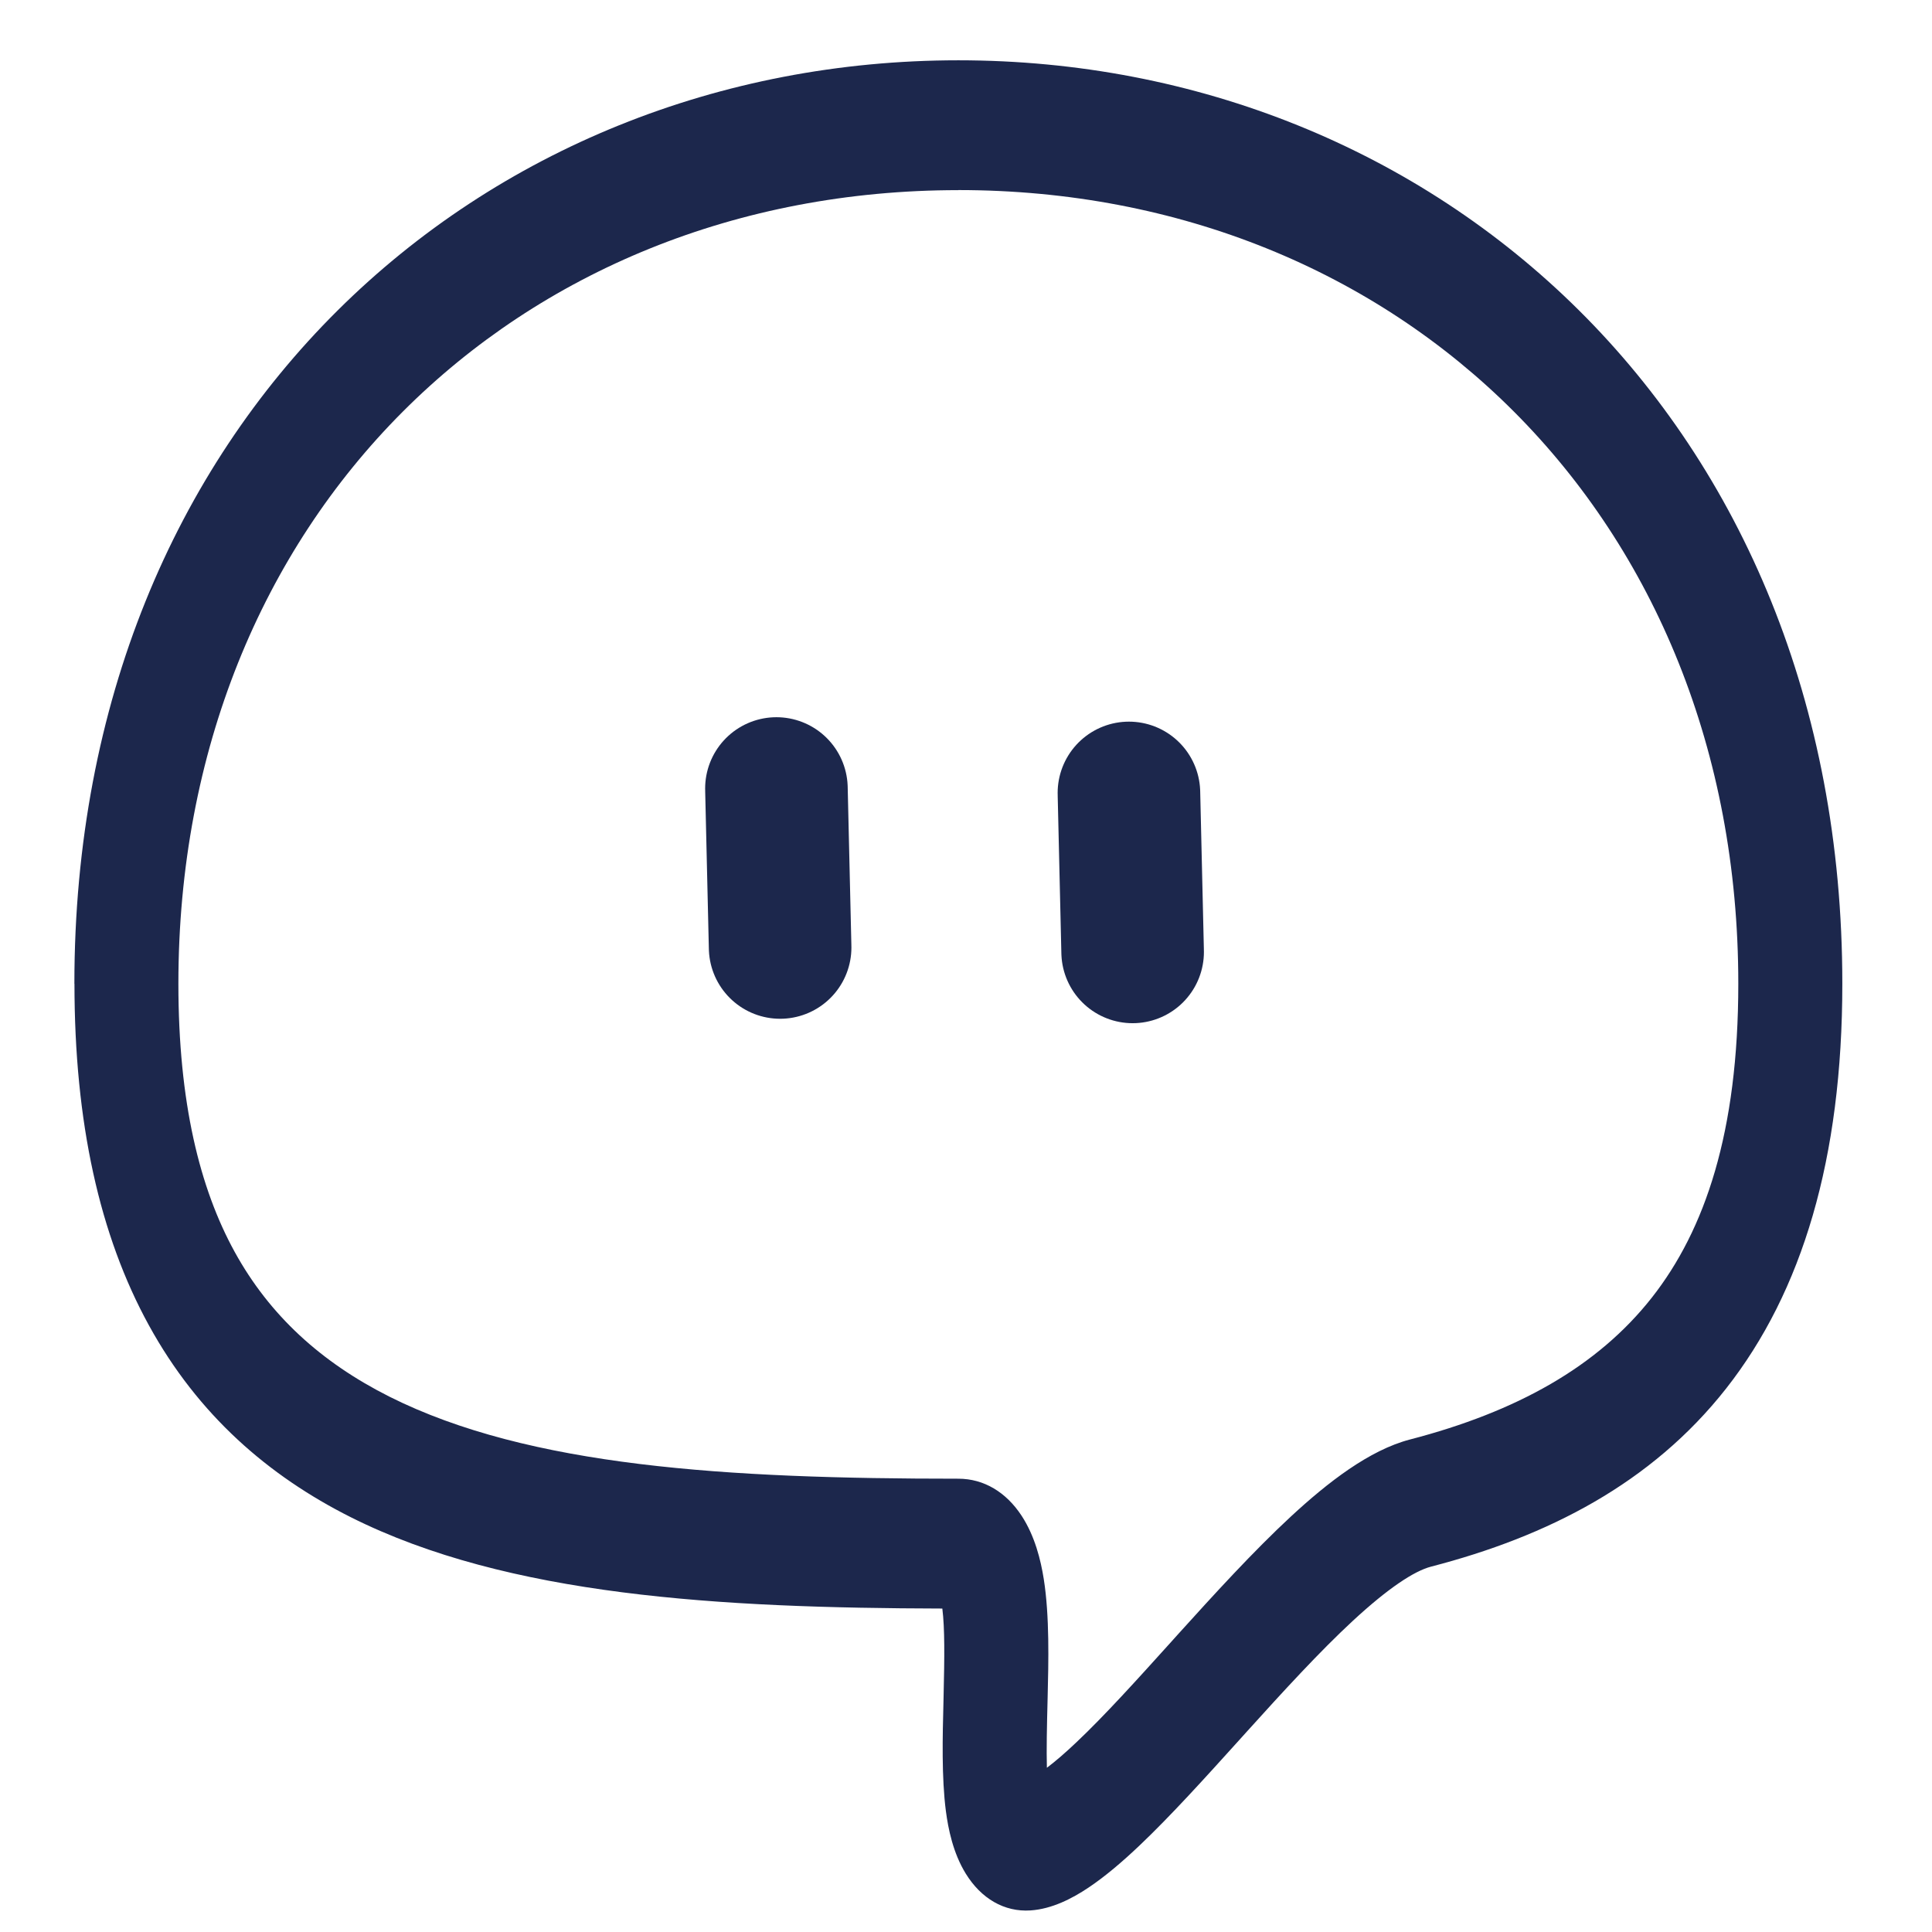 <svg xmlns="http://www.w3.org/2000/svg"
   width="800px"
   height="800px"
   viewBox="0 0 24 24"
   fill="none"
   version="1.1">
  <path
     d="m 14.024,9.85 0.046,1.975"
     stroke="#1c274c"
     stroke-width="1.771"
     stroke-linecap="round" />
  <path
     d="m 9.645,9.795 0.046,1.975"
     stroke="#1c274c"
     stroke-width="1.771"
     stroke-linecap="round" />
  <path
     d="m 11.905,2.362 c -5.494,0 -9.689,4.061 -9.689,9.858 0,1.477 0.266,2.543 0.699,3.331 0.434,0.789 1.074,1.372 1.923,1.799 1.736,0.871 4.195,1.019 7.067,1.019 0.318,0 0.594,0.168 0.785,0.459 0.166,0.253 0.239,0.553 0.276,0.787 0.073,0.461 0.059,1.03 0.048,1.475 v 4.8e-5 l -2.26e-4,0.009 c -0.009,0.348 -0.015,0.634 -0.009,0.861 0.106,-0.08 0.228,-0.185 0.367,-0.317 0.349,-0.33 0.744,-0.767 1.177,-1.247 l 0.078,-0.087 c 0.453,-0.501 0.942,-1.038 1.412,-1.473 0.454,-0.42 0.97,-0.822 1.476,-0.954 1.324,-0.344 2.33,-0.904 3.006,-1.764 0.659,-0.839 1.073,-2.052 1.073,-3.899 0,-5.797 -4.195,-9.858 -9.689,-9.858 z M 0.924,12.22 c 0,-7.007 5.059,-11.471 10.981,-11.471 5.922,0 10.981,4.464 10.981,11.471 0,2.172 -0.498,3.825 -1.443,5.028 -0.929,1.182 -2.219,1.838 -3.665,2.213 -0.212,0.055 -0.535,0.269 -0.97,0.671 -0.418,0.387 -0.866,0.877 -1.325,1.385 l -0.091,0.101 c -0.419,0.464 -0.85,0.941 -1.239,1.31 -0.21,0.199 -0.425,0.383 -0.635,0.523 -0.201,0.134 -0.45,0.263 -0.716,0.281 -0.328,0.022 -0.615,-0.149 -0.805,-0.457 -0.158,-0.256 -0.218,-0.557 -0.247,-0.778 -0.054,-0.414 -0.041,-0.933 -0.03,-1.355 l 0.002,-0.092 c 0.011,-0.464 0.015,-0.821 -0.016,-1.068 C 8.943,19.975 6.314,19.829 4.357,18.847 3.336,18.334 2.462,17.579 1.85,16.464 1.237,15.348 0.925,13.944 0.925,12.22 Z"
     clip-rule="evenodd"
     stroke-width="0.361"
     fill="#1c274c"
     fill-rule="evenodd"
     fill-opacity="1" />
</svg>
